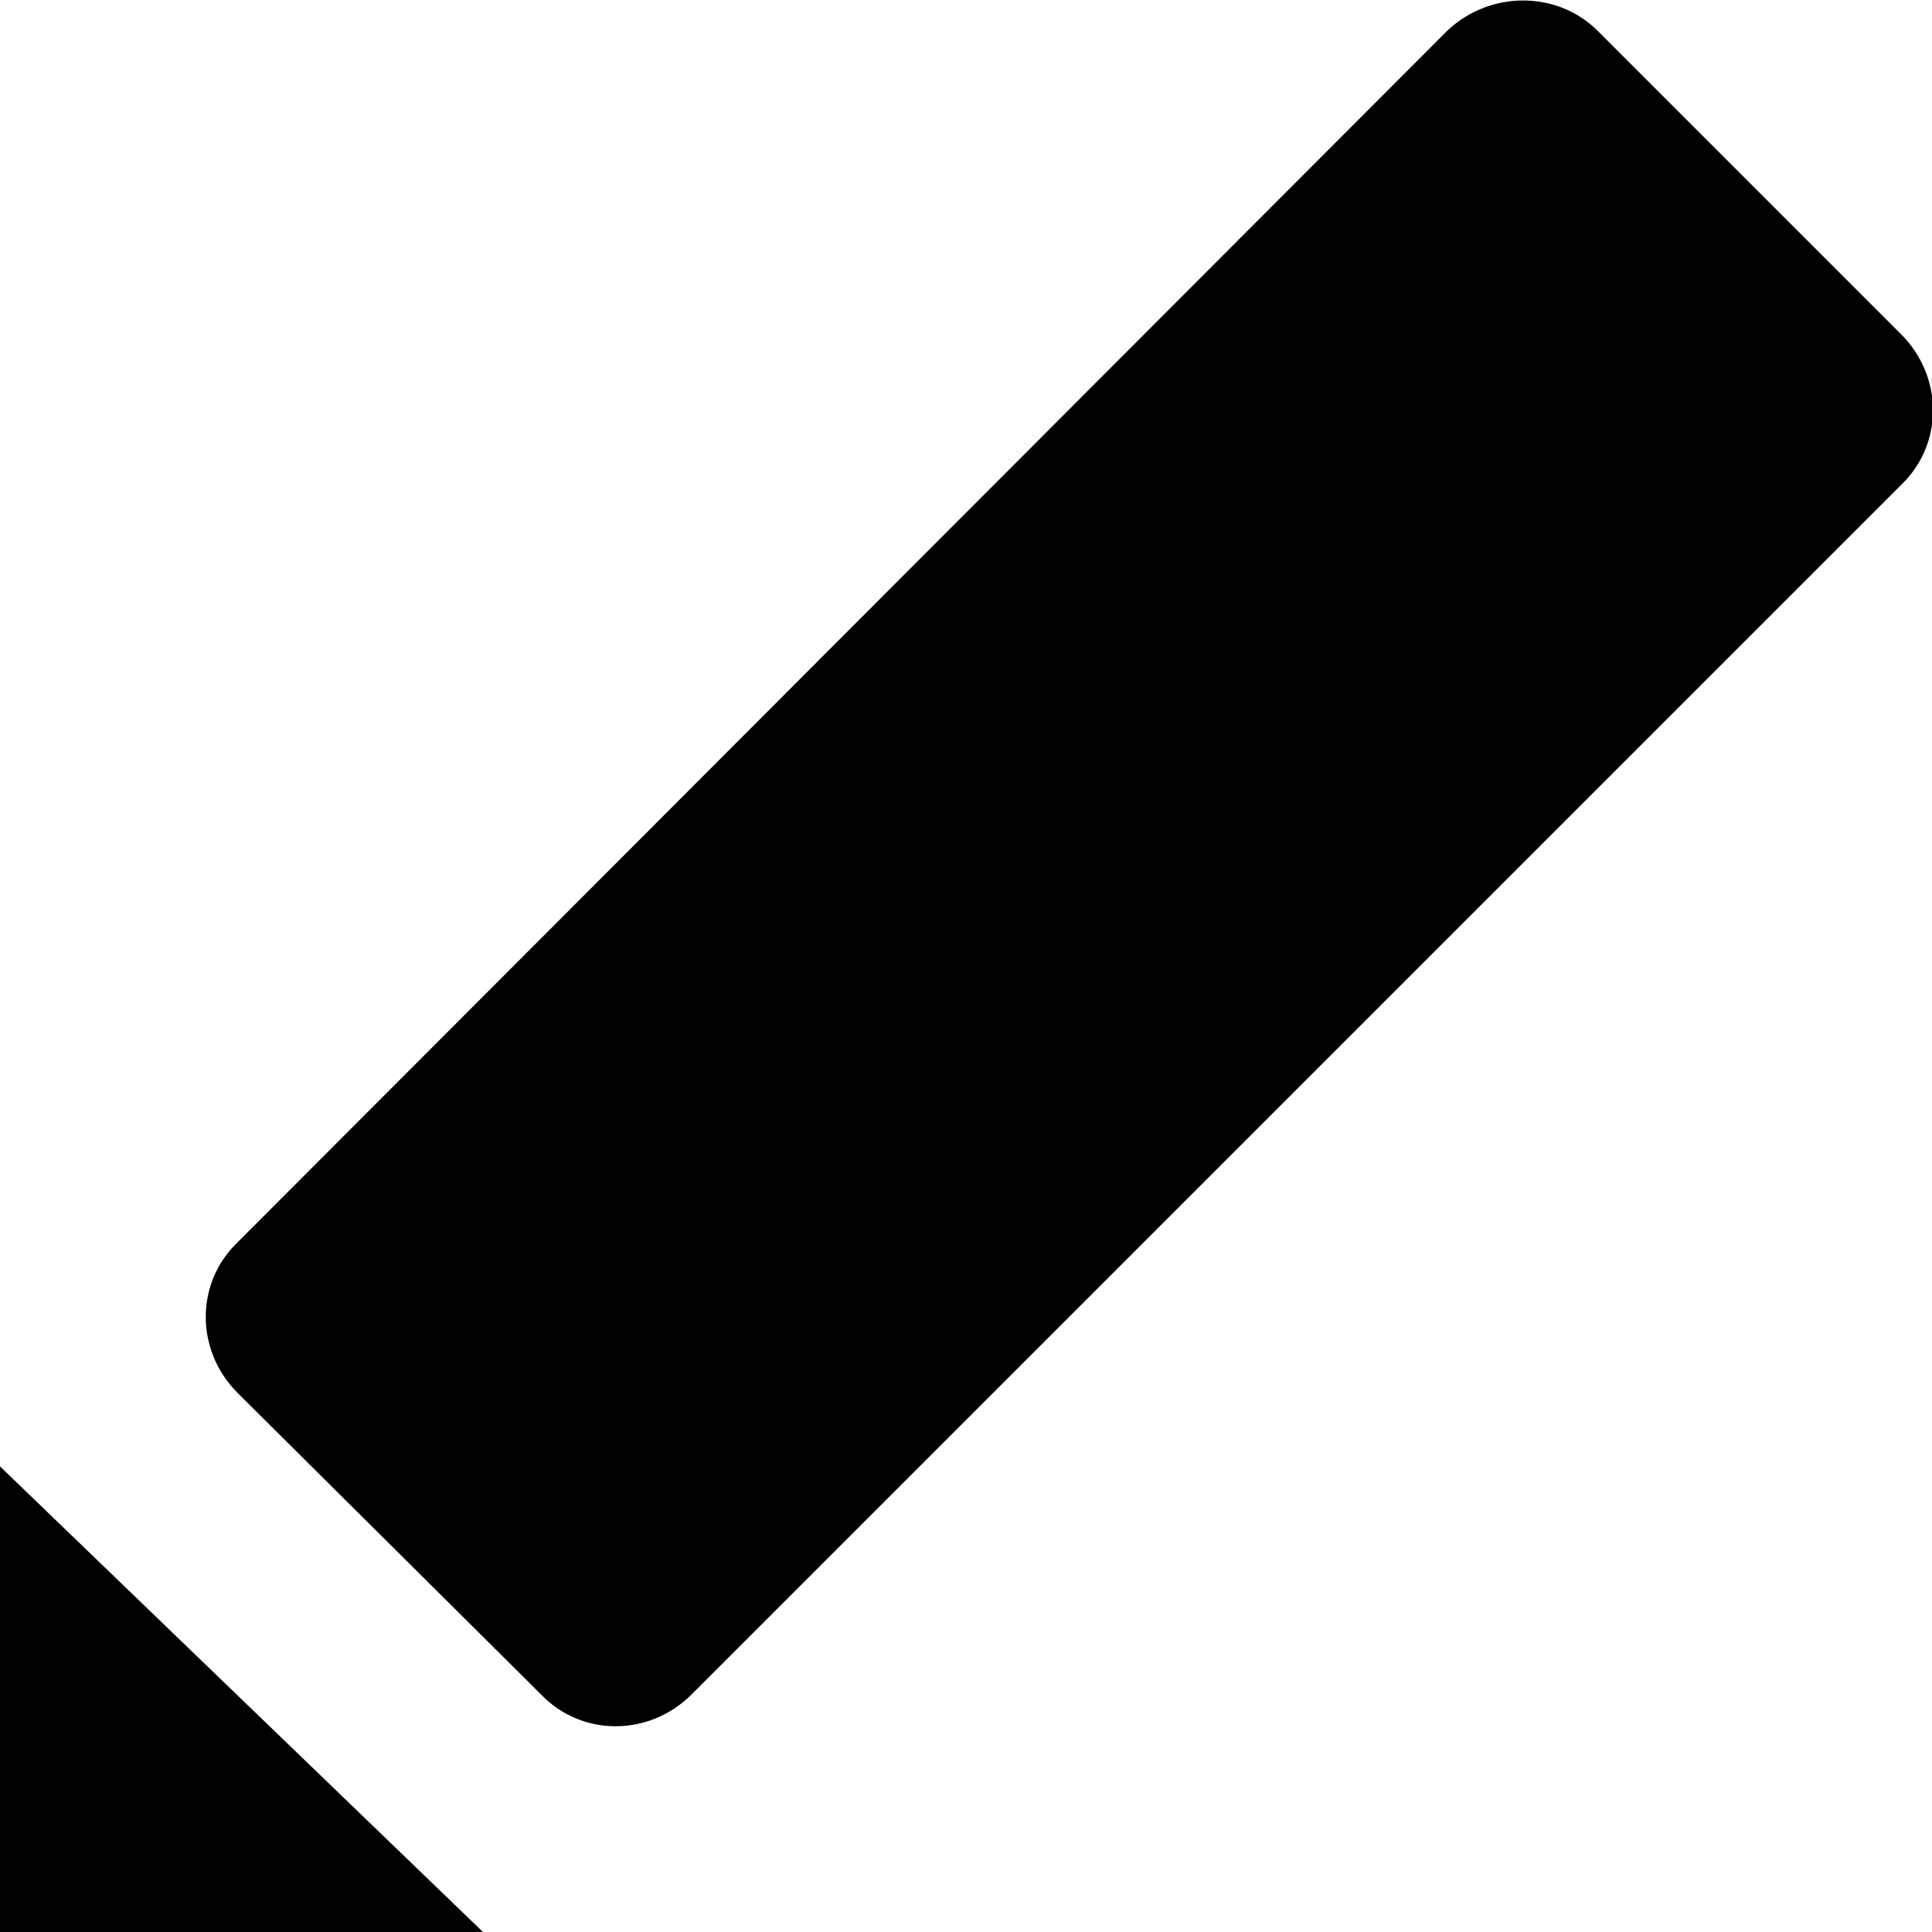 <?xml version="1.0" encoding="utf-8"?>
<!-- Generator: Adobe Illustrator 18.1.1, SVG Export Plug-In . SVG Version: 6.00 Build 0)  -->
<svg version="1.1" id="Layer_1" xmlns="http://www.w3.org/2000/svg" xmlns:xlink="http://www.w3.org/1999/xlink" x="0px" y="0px"
	 width="100px" height="100px" viewBox="0 0 100 100" style="enable-background:new 0 0 100 100;" xml:space="preserve">
<path d="M0,75.9V100h25L0,75.9z"/>
<path d="M82.7,1.6l15.7,15.7c2.2,2.2,2.2,5.7,0,7.8L35.8,87.7c-2.2,2.2-5.7,2.2-7.8,0L12.3,72.1c-2.2-2.2-2.2-5.7,0-7.8L74.9,1.6
	C77.1-0.5,80.6-0.5,82.7,1.6z"/>
</svg>
